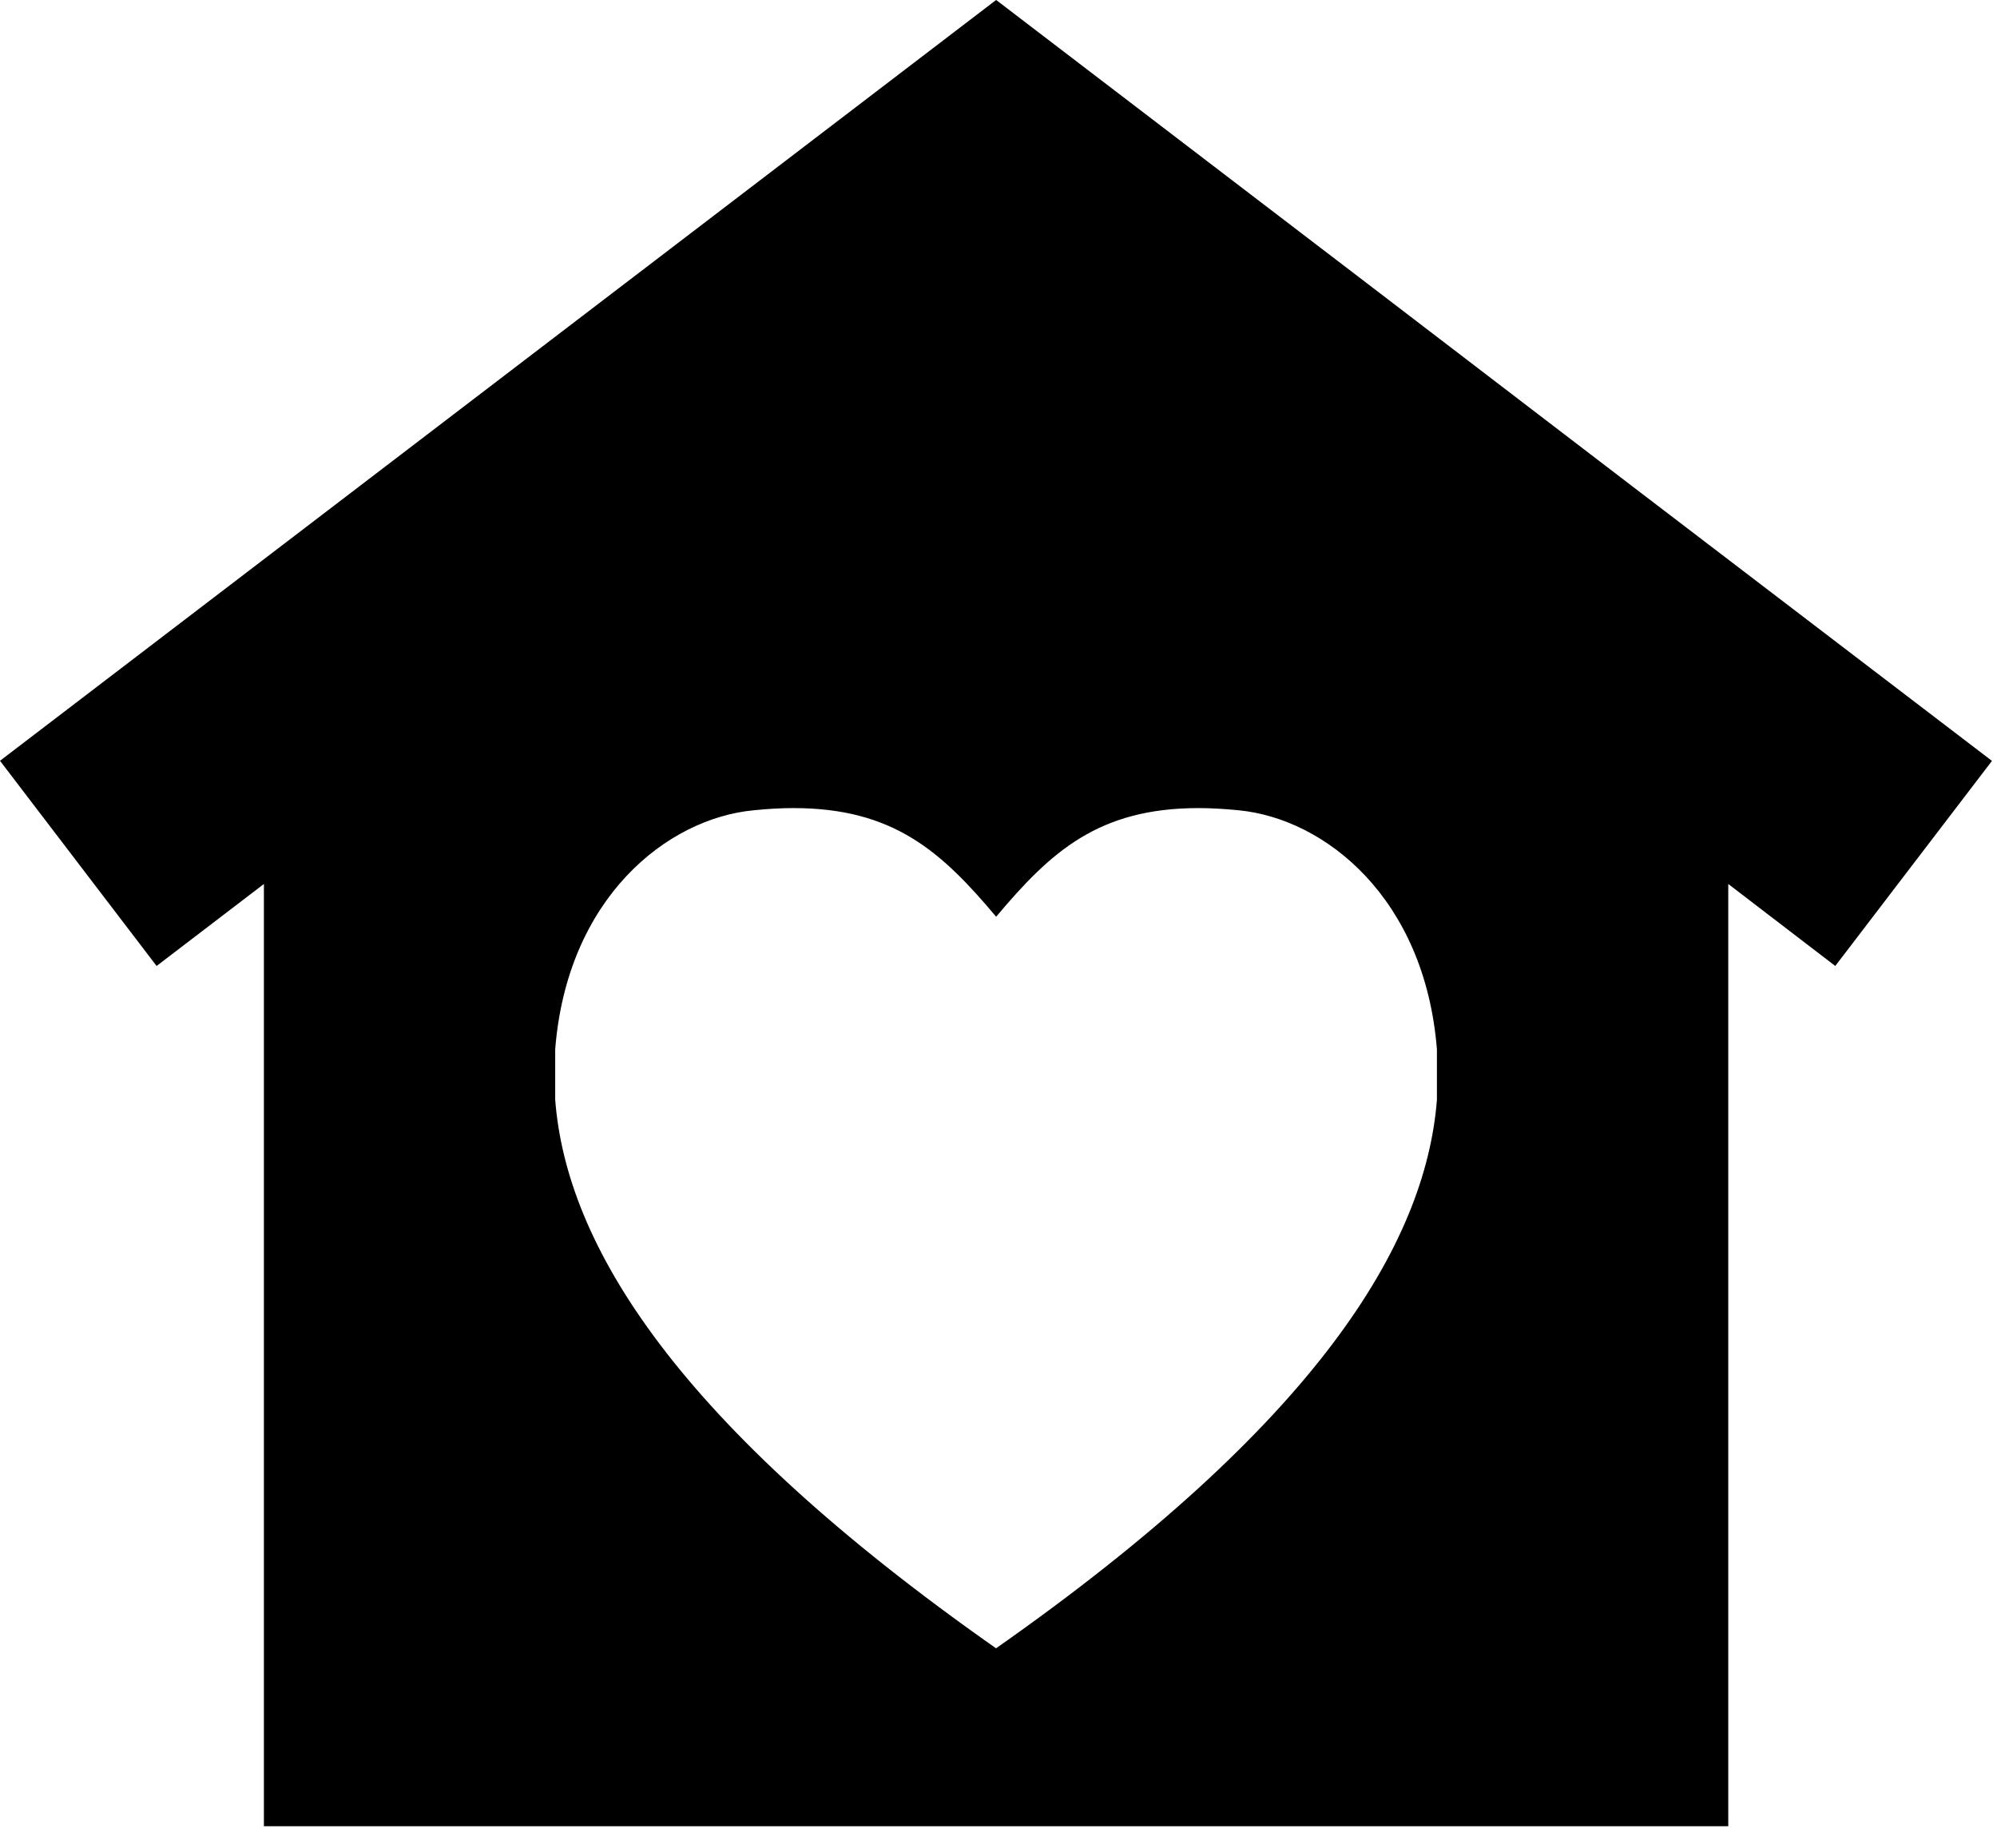 <svg xmlns="http://www.w3.org/2000/svg" width="67" height="62" viewBox="0 0 67 62"><g><g><g><path d="M0 25.52l.003.002v-.004z"/></g><g><path d="M33.42 0l-.008.006h.015z"/></g><g><path d="M18.627 35.2c.4-5.086 3.757-7.745 6.654-8.02.476-.049.925-.074 1.34-.074 3.35 0 4.959 1.453 6.8 3.645 1.838-2.19 3.44-3.644 6.79-3.645.42 0 .865.026 1.34.073 2.9.277 6.252 2.936 6.658 8.02v1.691c-.38 4.868-4.056 10.87-14.791 18.4-10.736-7.532-14.415-13.533-14.791-18.4zm-9.773-5.548v31.606h49.13V29.652l3.59 2.75 5.257-6.879-12.12-9.252-8.66-6.624L33.429.005h-.016L.002 25.518v.004l5.252 6.88z"/></g><g><path d="M40.21 27.107h.002z"/></g></g></g></svg>